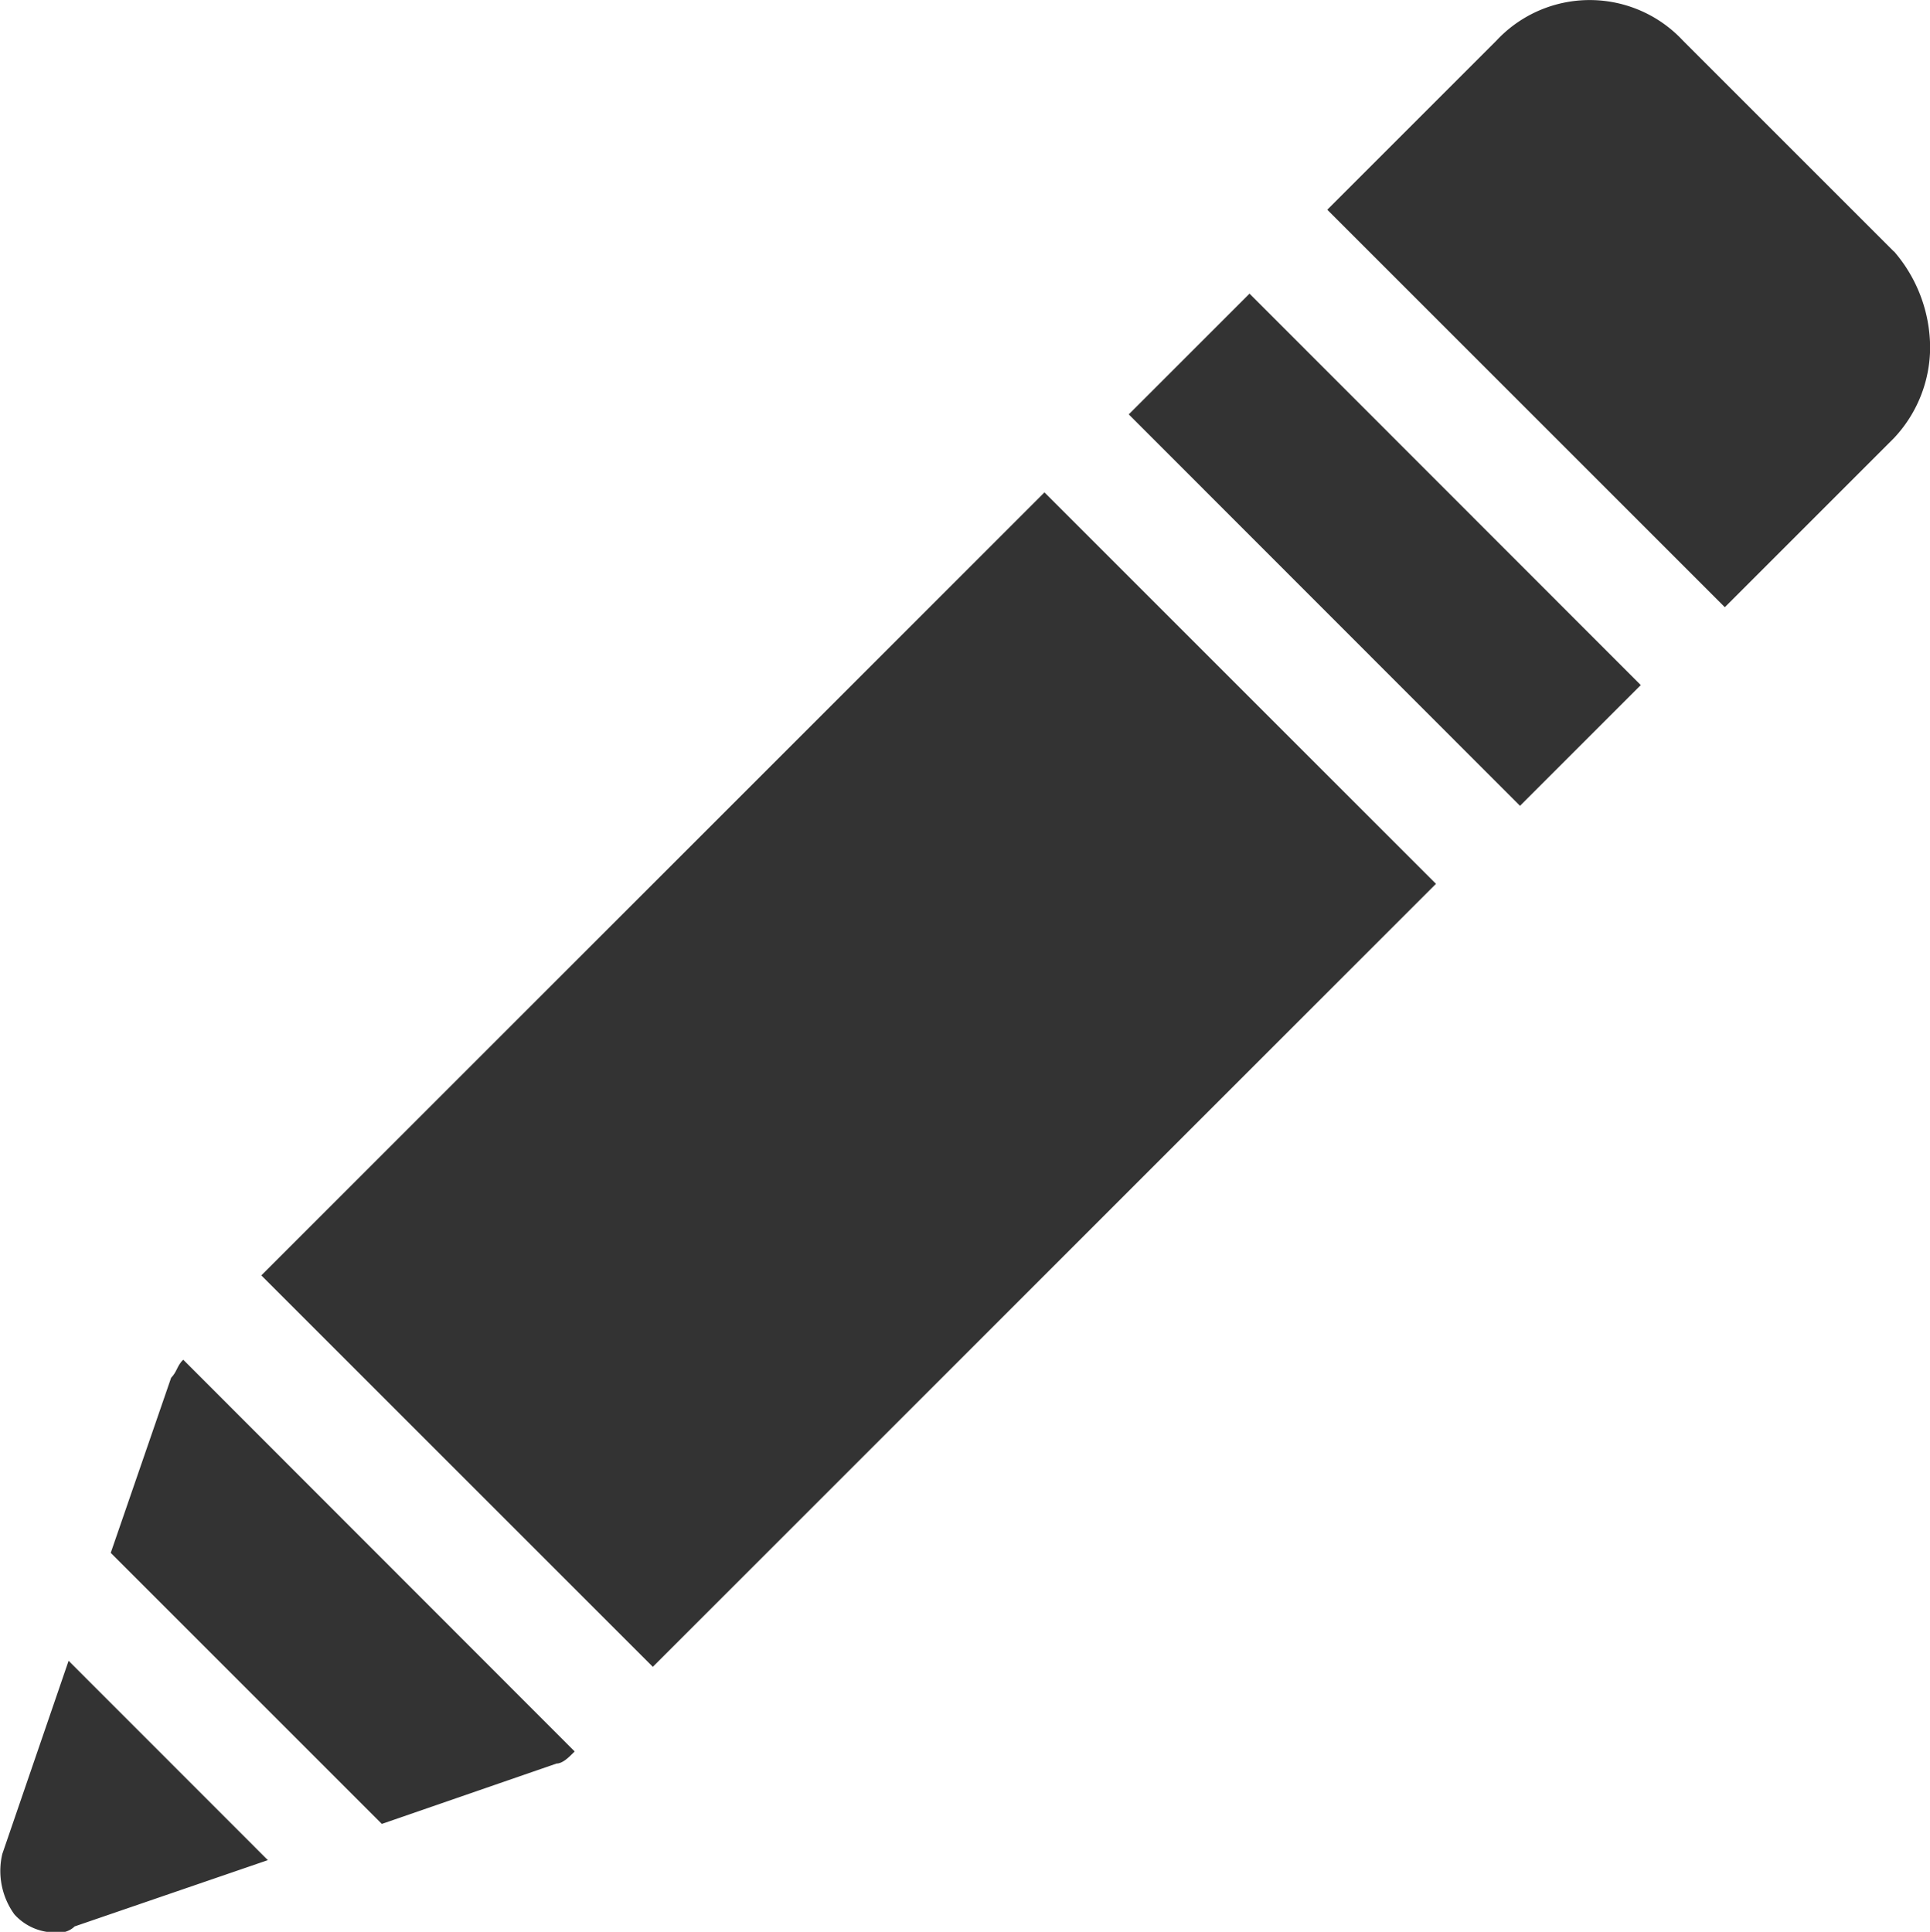 <svg xmlns="http://www.w3.org/2000/svg" width="15.982" height="16" viewBox="0 0 15.982 16">
  <g id="Group_2677" data-name="Group 2677" transform="translate(-1.461 -1.425)">
    <path id="Path_9513" data-name="Path 9513" d="M5.8,16.085,12.285,9.6l3.242,3.242L9.042,19.327Z" transform="translate(-2.175 -4.097)" fill="#333"/>
    <path id="Path_9514" data-name="Path 9514" d="M3.8,24.15,3.3,25.6l2.245,2.245,1.447-.5c.05,0,.1-.05.15-.1L3.9,24C3.849,24.05,3.849,24.1,3.8,24.15Z" transform="translate(-0.922 -11.314)" fill="#333"/>
    <path id="Path_9515" data-name="Path 9515" d="M1.48,30.6a.614.614,0,0,0,.1.5.453.453,0,0,0,.349.15.183.183,0,0,0,.15-.05l1.6-.549L2.029,29Z" transform="translate(0 -13.82)" fill="#333"/>
    <path id="Path_9516" data-name="Path 9516" d="M20.2,7.3l1-1L24.44,9.542l-1,1Z" transform="translate(-9.392 -2.443)" fill="#333"/>
    <path id="Path_9517" data-name="Path 9517" d="M28.189,3.508,26.443,1.762a1.056,1.056,0,0,0-1.546,0l-1.4,1.4,3.292,3.292,1.4-1.4a1.1,1.1,0,0,0,.3-.748,1.223,1.223,0,0,0-.3-.8Z" transform="translate(-11.045)" fill="#333"/>
  </g>
</svg>
